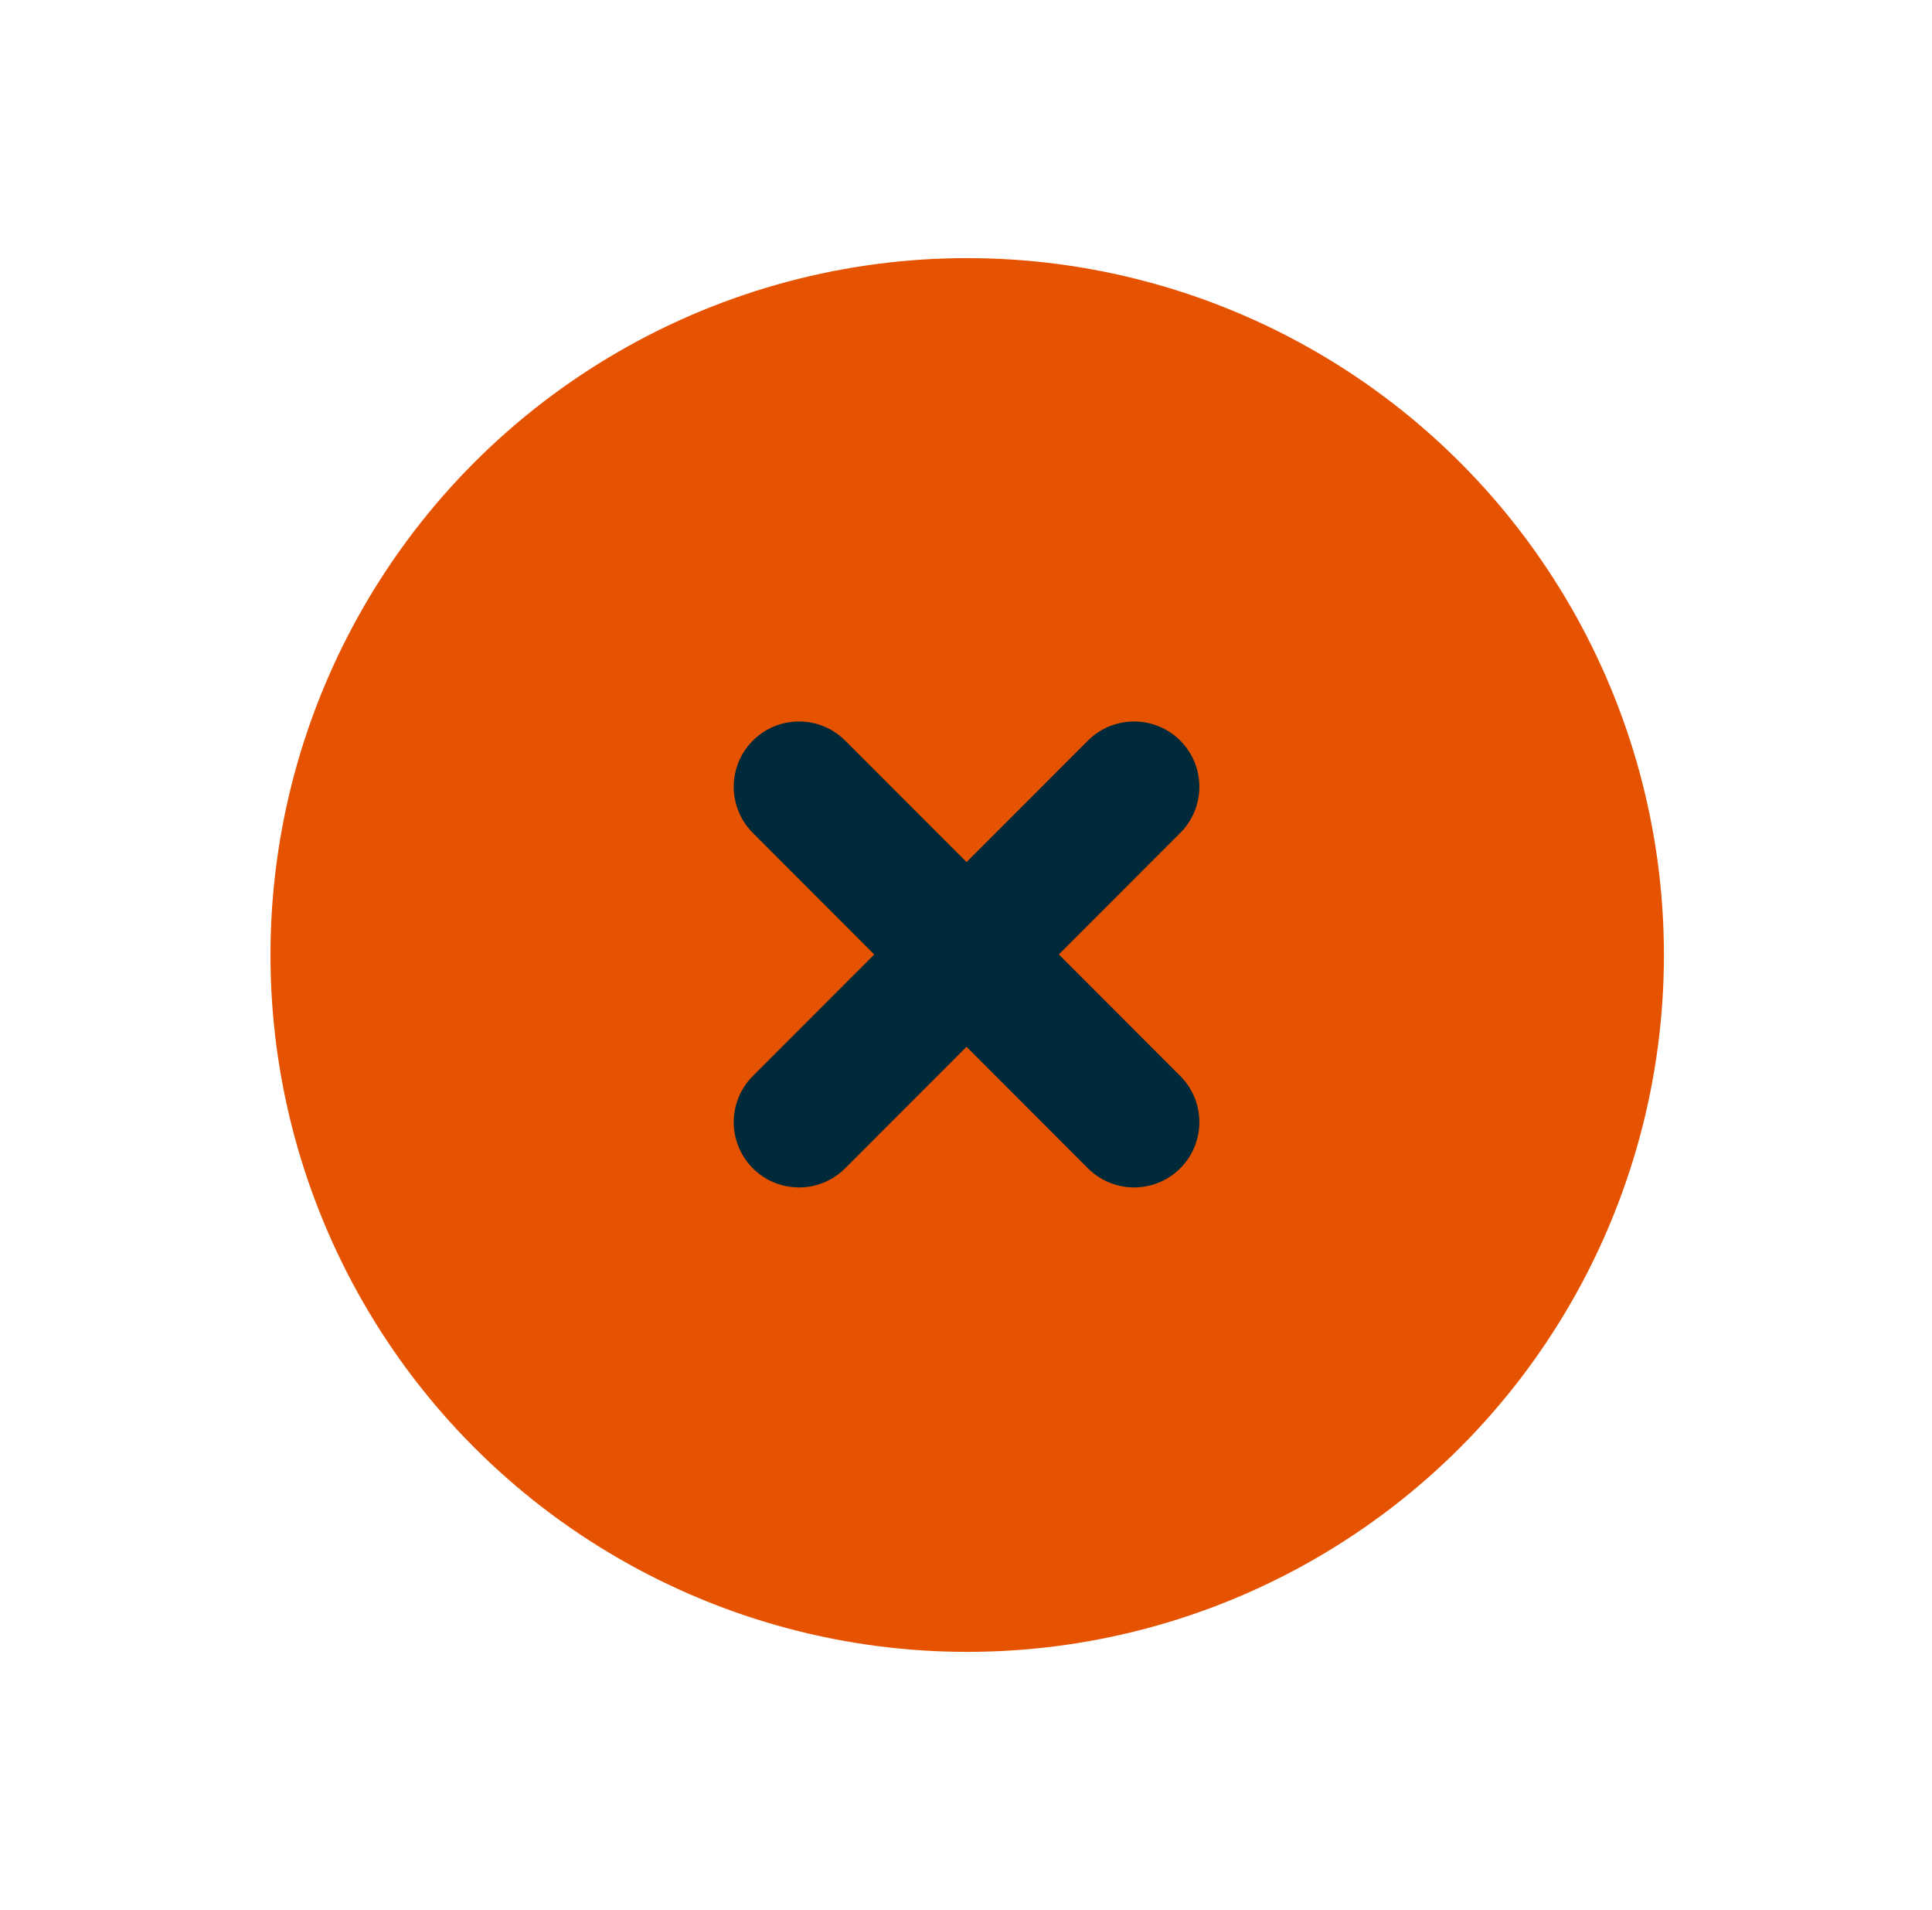 <?xml version="1.0" encoding="UTF-8"?><svg xmlns="http://www.w3.org/2000/svg" viewBox="0 0 88.79 87.75"><defs><style>.i{fill:#e65300;stroke:#e65300;}.i,.j{stroke-linecap:round;stroke-linejoin:round;stroke-width:6px;}.j{fill:none;stroke:#002a3a;}</style></defs><g id="a"/><g id="b"><g><circle class="i" cx="44.45" cy="43.88" r="29.02"/><g><line class="j" x1="36.72" y1="51.56" x2="52.12" y2="36.15"/><line class="j" x1="36.72" y1="36.15" x2="52.12" y2="51.56"/></g></g></g><g id="c"/><g id="d"/><g id="e"/><g id="f"/><g id="g"/><g id="h"/></svg>